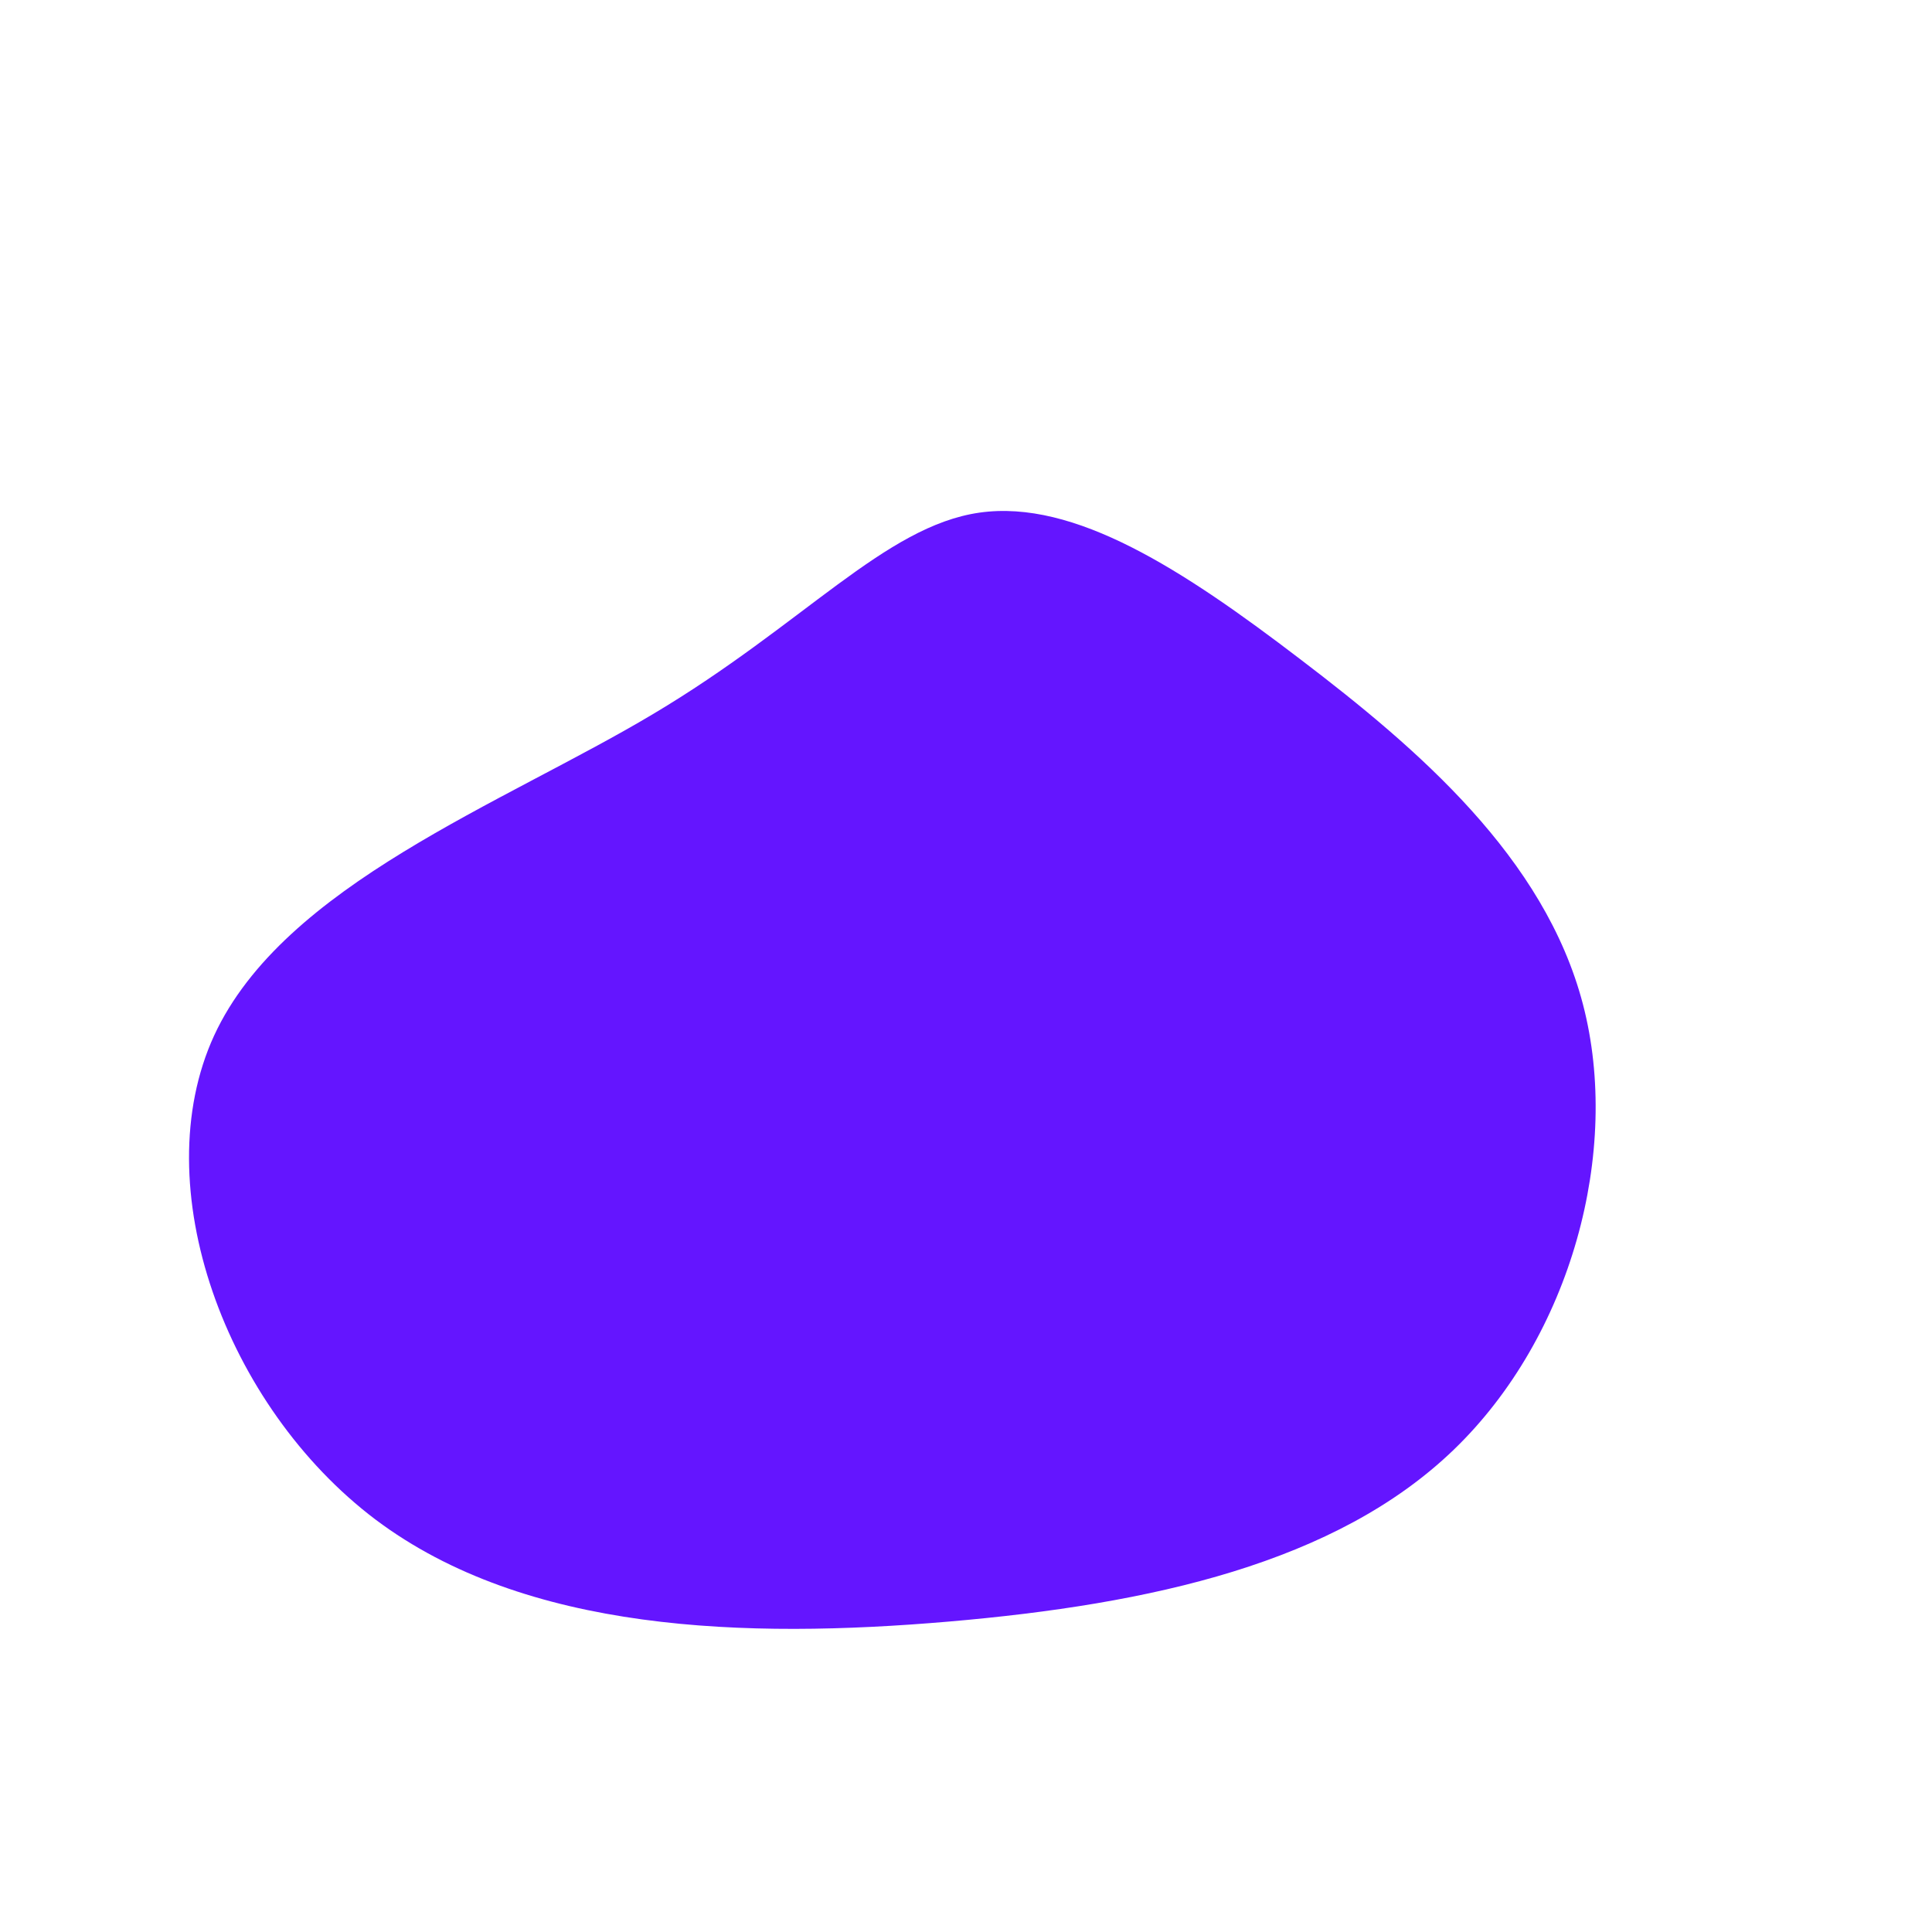 <?xml version="1.0" encoding="utf-8"?>
<!-- Generator: Adobe Illustrator 25.0.0, SVG Export Plug-In . SVG Version: 6.00 Build 0)  -->
<svg version="1.1" id="Layer_1" xmlns="http://www.w3.org/2000/svg" xmlns:xlink="http://www.w3.org/1999/xlink" x="0px" y="0px"
	 viewBox="0 0 600 600" style="enable-background:new 0 0 600 600;" xml:space="preserve">
<style type="text/css">
	.st0{fill:#6415FF;}
</style>
<g transform="translate(300,300)">
	<path class="st0" d="M103.9-95.2c36.5,27.8,75.8,61.5,87.7,107.1c11.9,45.6-3.6,103.1-40.1,138.3s-94,48-156.9,53.4
		c-63,5.4-131.3,3.4-178-31.7C-230,136.7-255,68.4-233.5,21.6c21.6-46.8,89.7-72,136.4-99.9c46.7-27.8,71.9-58.3,101.3-62.5
		C33.7-145,67.4-123.1,103.9-95.2z"/>
</g>
</svg>
